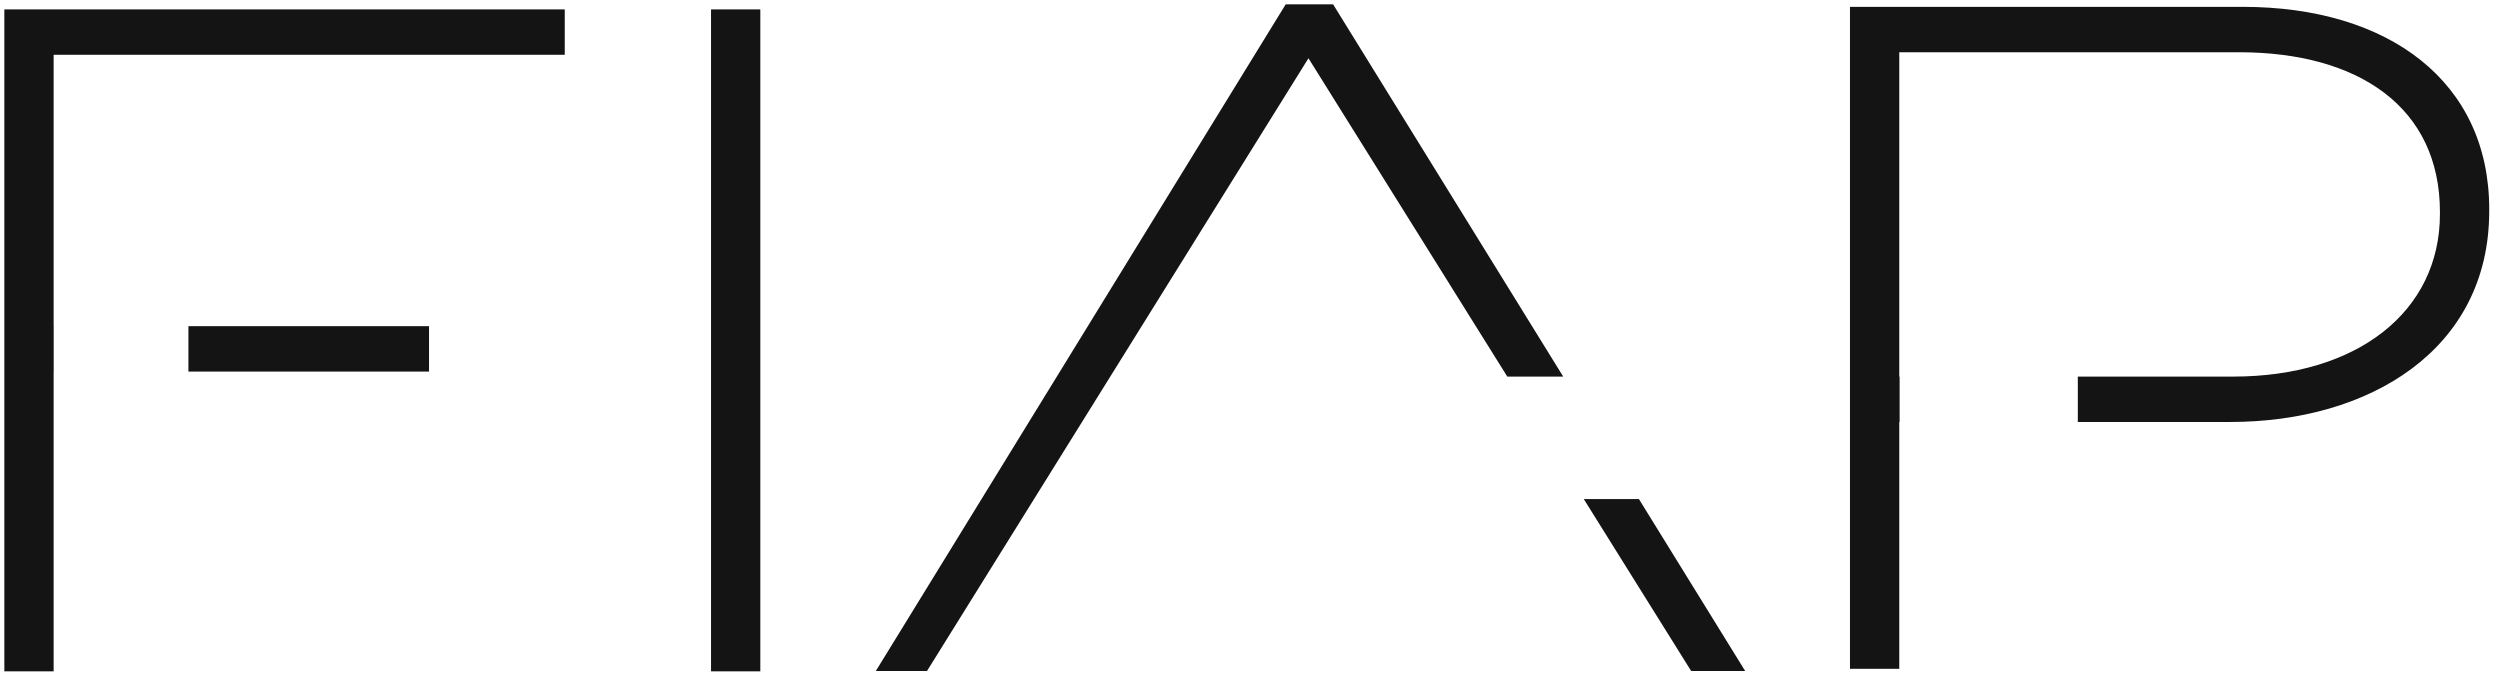 <svg width="222" height="60" viewBox="0 0 222 60" fill="none" xmlns="http://www.w3.org/2000/svg">
<g clip-path="url(#clip0_342_749)">
<g clip-path="url(#clip1_342_749)">
<path d="M63.14 0.835H67.516V59.615H63.14V0.835Z" fill="#141414"/>
<path d="M16.731 28.965H38.098V32.996H16.731V28.965Z" fill="#141414"/>
<path d="M0.386 0.835V59.615H4.763V32.996H4.768V28.965H4.763V4.865H50.15V0.835" fill="#141414"/>
<path d="M199.156 0.608H164.278V59.388H168.655V37.471H168.687V33.442H168.655V4.639H198.82C209.427 4.639 216.666 9.509 216.666 18.83V18.998C216.666 27.73 209.258 33.441 198.315 33.441H184.51V37.471H198.062C210.352 37.471 221.043 31.089 221.043 18.746V18.578C221.043 7.242 212.12 0.608 199.156 0.608" fill="#141414"/>
<path d="M138.813 33.442L118.379 0.385H114.17L77.772 59.585H82.317L116.191 5.172L133.847 33.441" fill="#141414"/>
<path d="M145.536 44.318H140.64L150.175 59.585H154.972" fill="#141414"/>
</g>
</g>
<defs>
<clipPath id="clip0_342_749">
<rect width="221.429" height="60" fill="white"/>
</clipPath>
<clipPath id="clip1_342_749">
<rect width="221.429" height="60" fill="white"/>
</clipPath>
</defs>
</svg>
